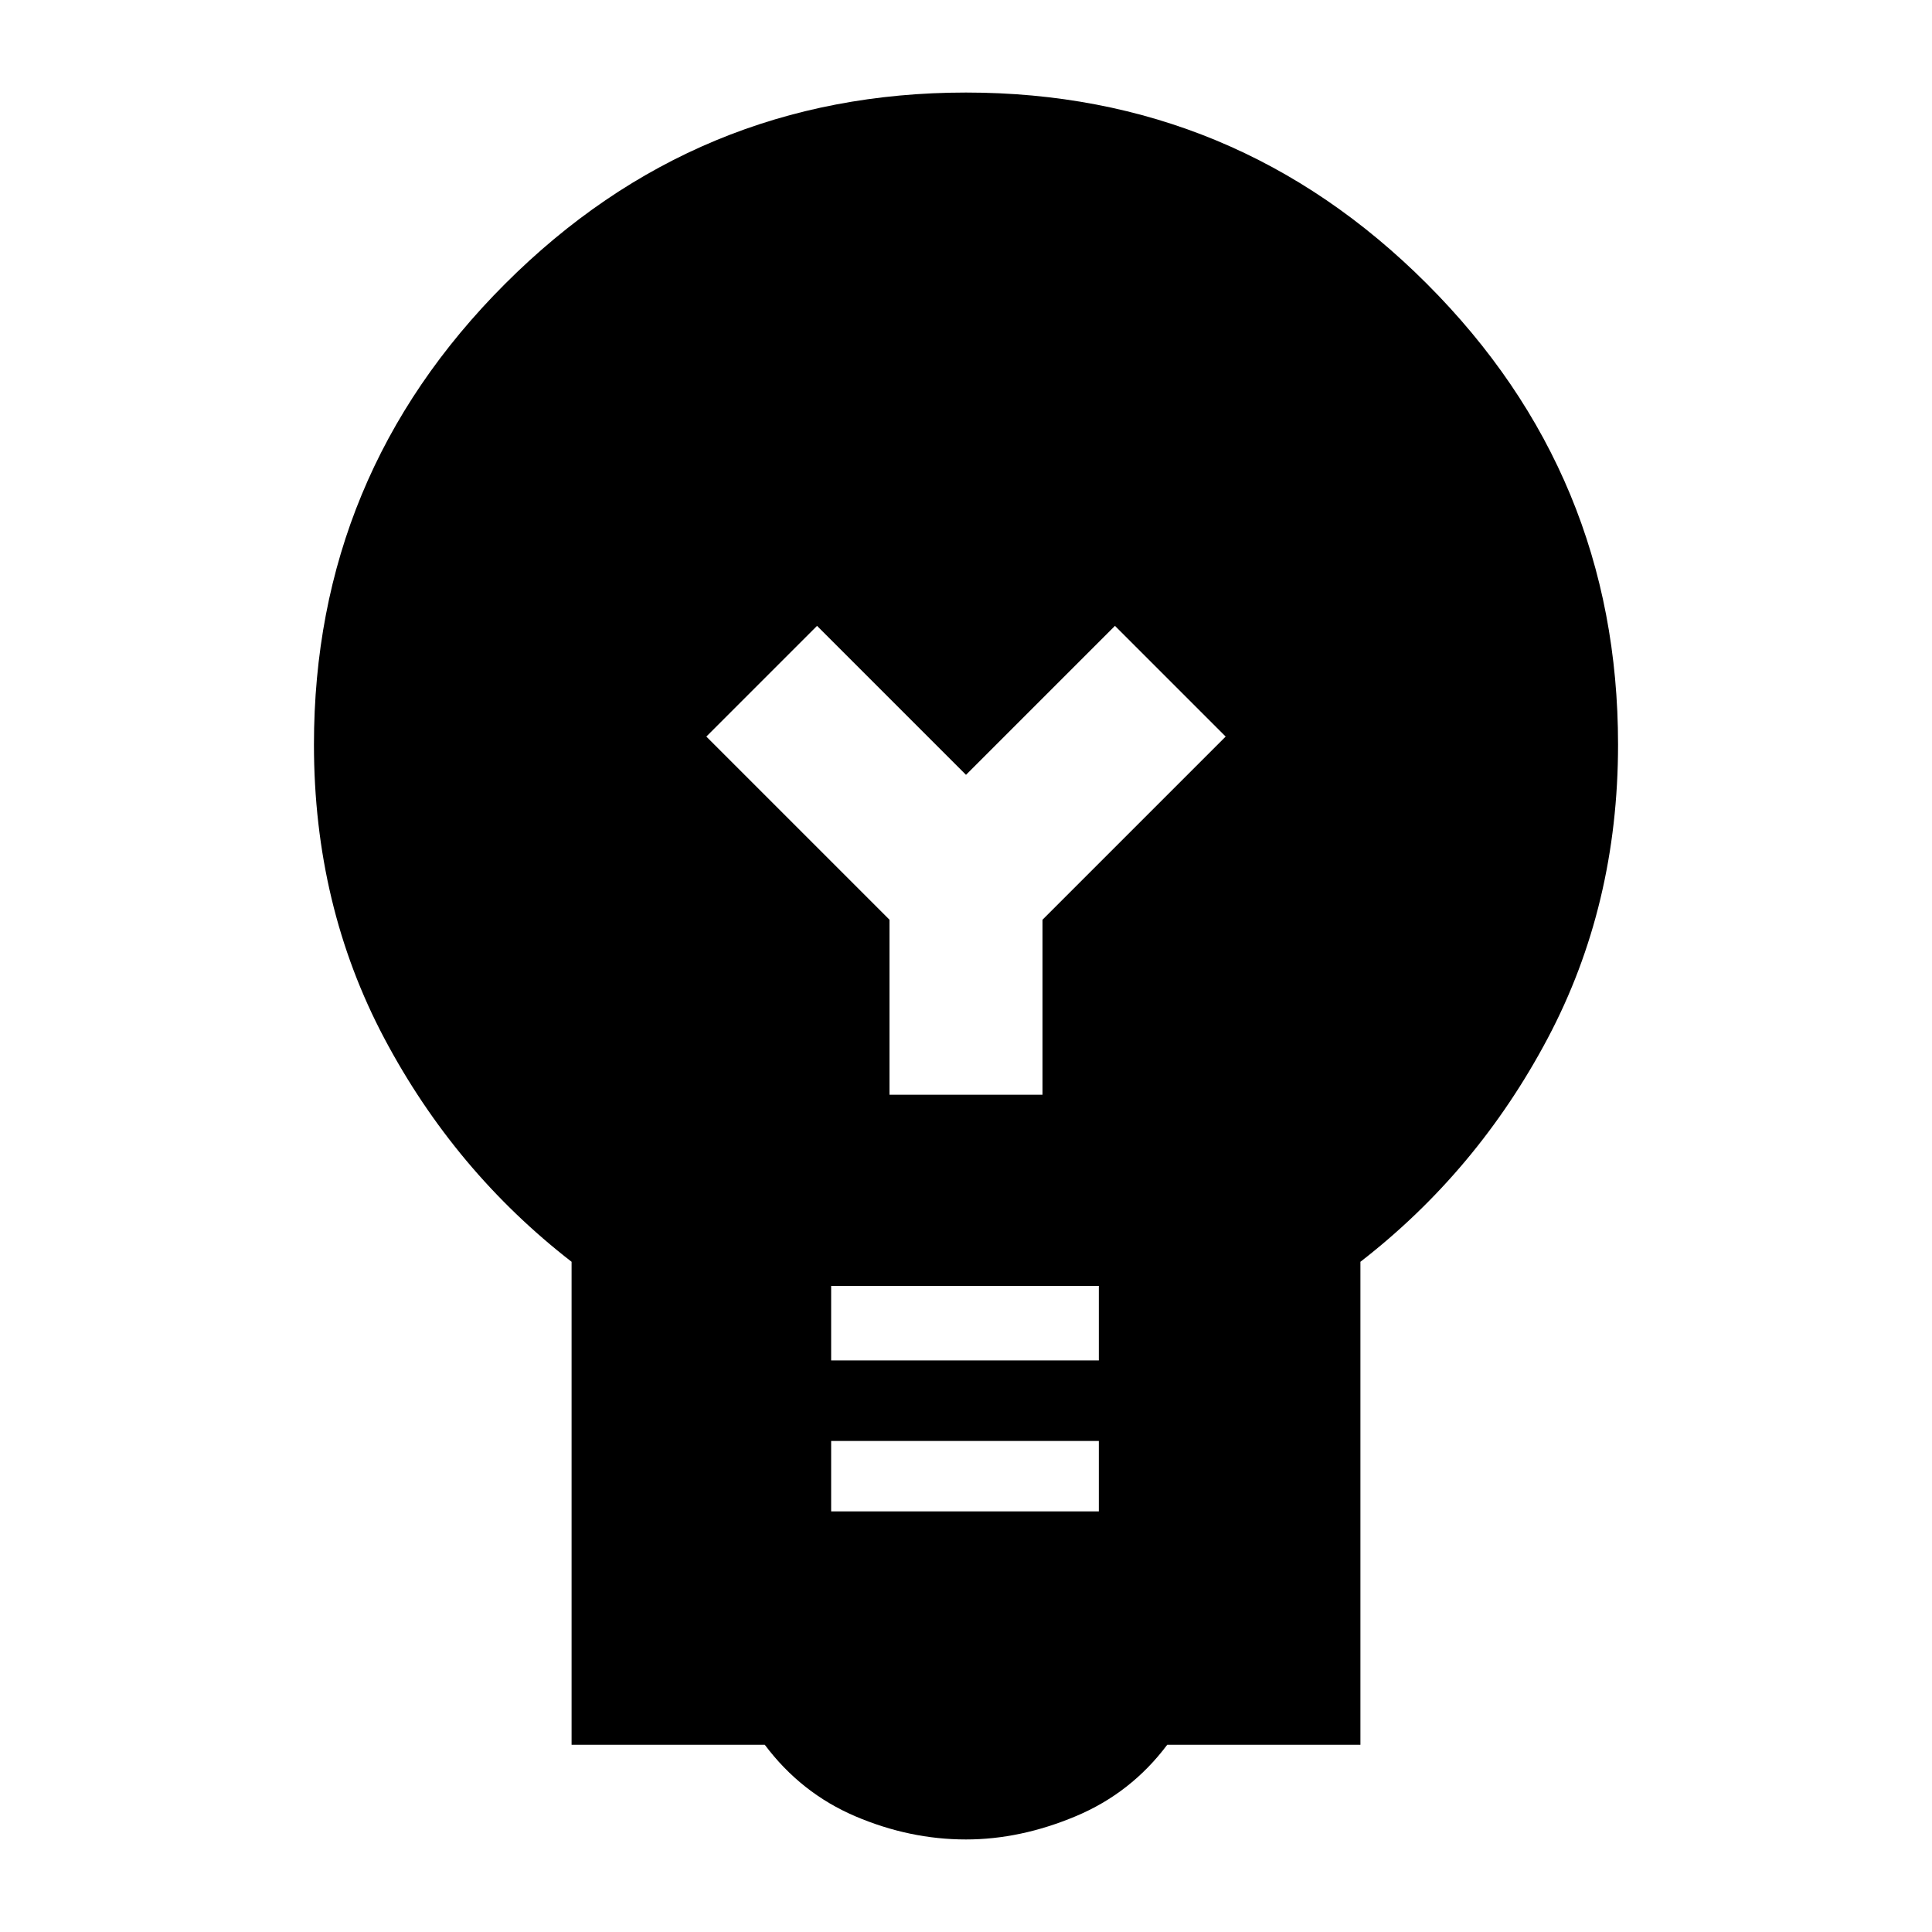 <svg xmlns="http://www.w3.org/2000/svg" height="20" width="20"><path d="M10 19.042Q9.417 19.042 8.854 18.802Q8.292 18.562 7.917 18.062H5.917V13.062Q4.708 12.125 3.979 10.75Q3.25 9.375 3.25 7.708Q3.25 4.917 5.229 2.938Q7.208 0.958 10 0.958Q12.792 0.958 14.771 2.938Q16.75 4.917 16.75 7.708Q16.75 9.375 16.021 10.75Q15.292 12.125 14.083 13.062V18.062H12.083Q11.708 18.562 11.135 18.802Q10.562 19.042 10 19.042ZM8.604 15.646H11.375V14.917H8.604ZM8.604 14.083H11.375V13.312H8.604ZM9.208 11.333H10.792V9.521L12.688 7.625L11.542 6.479L10 8.021L8.458 6.479L7.312 7.625L9.208 9.521Z"/></svg>